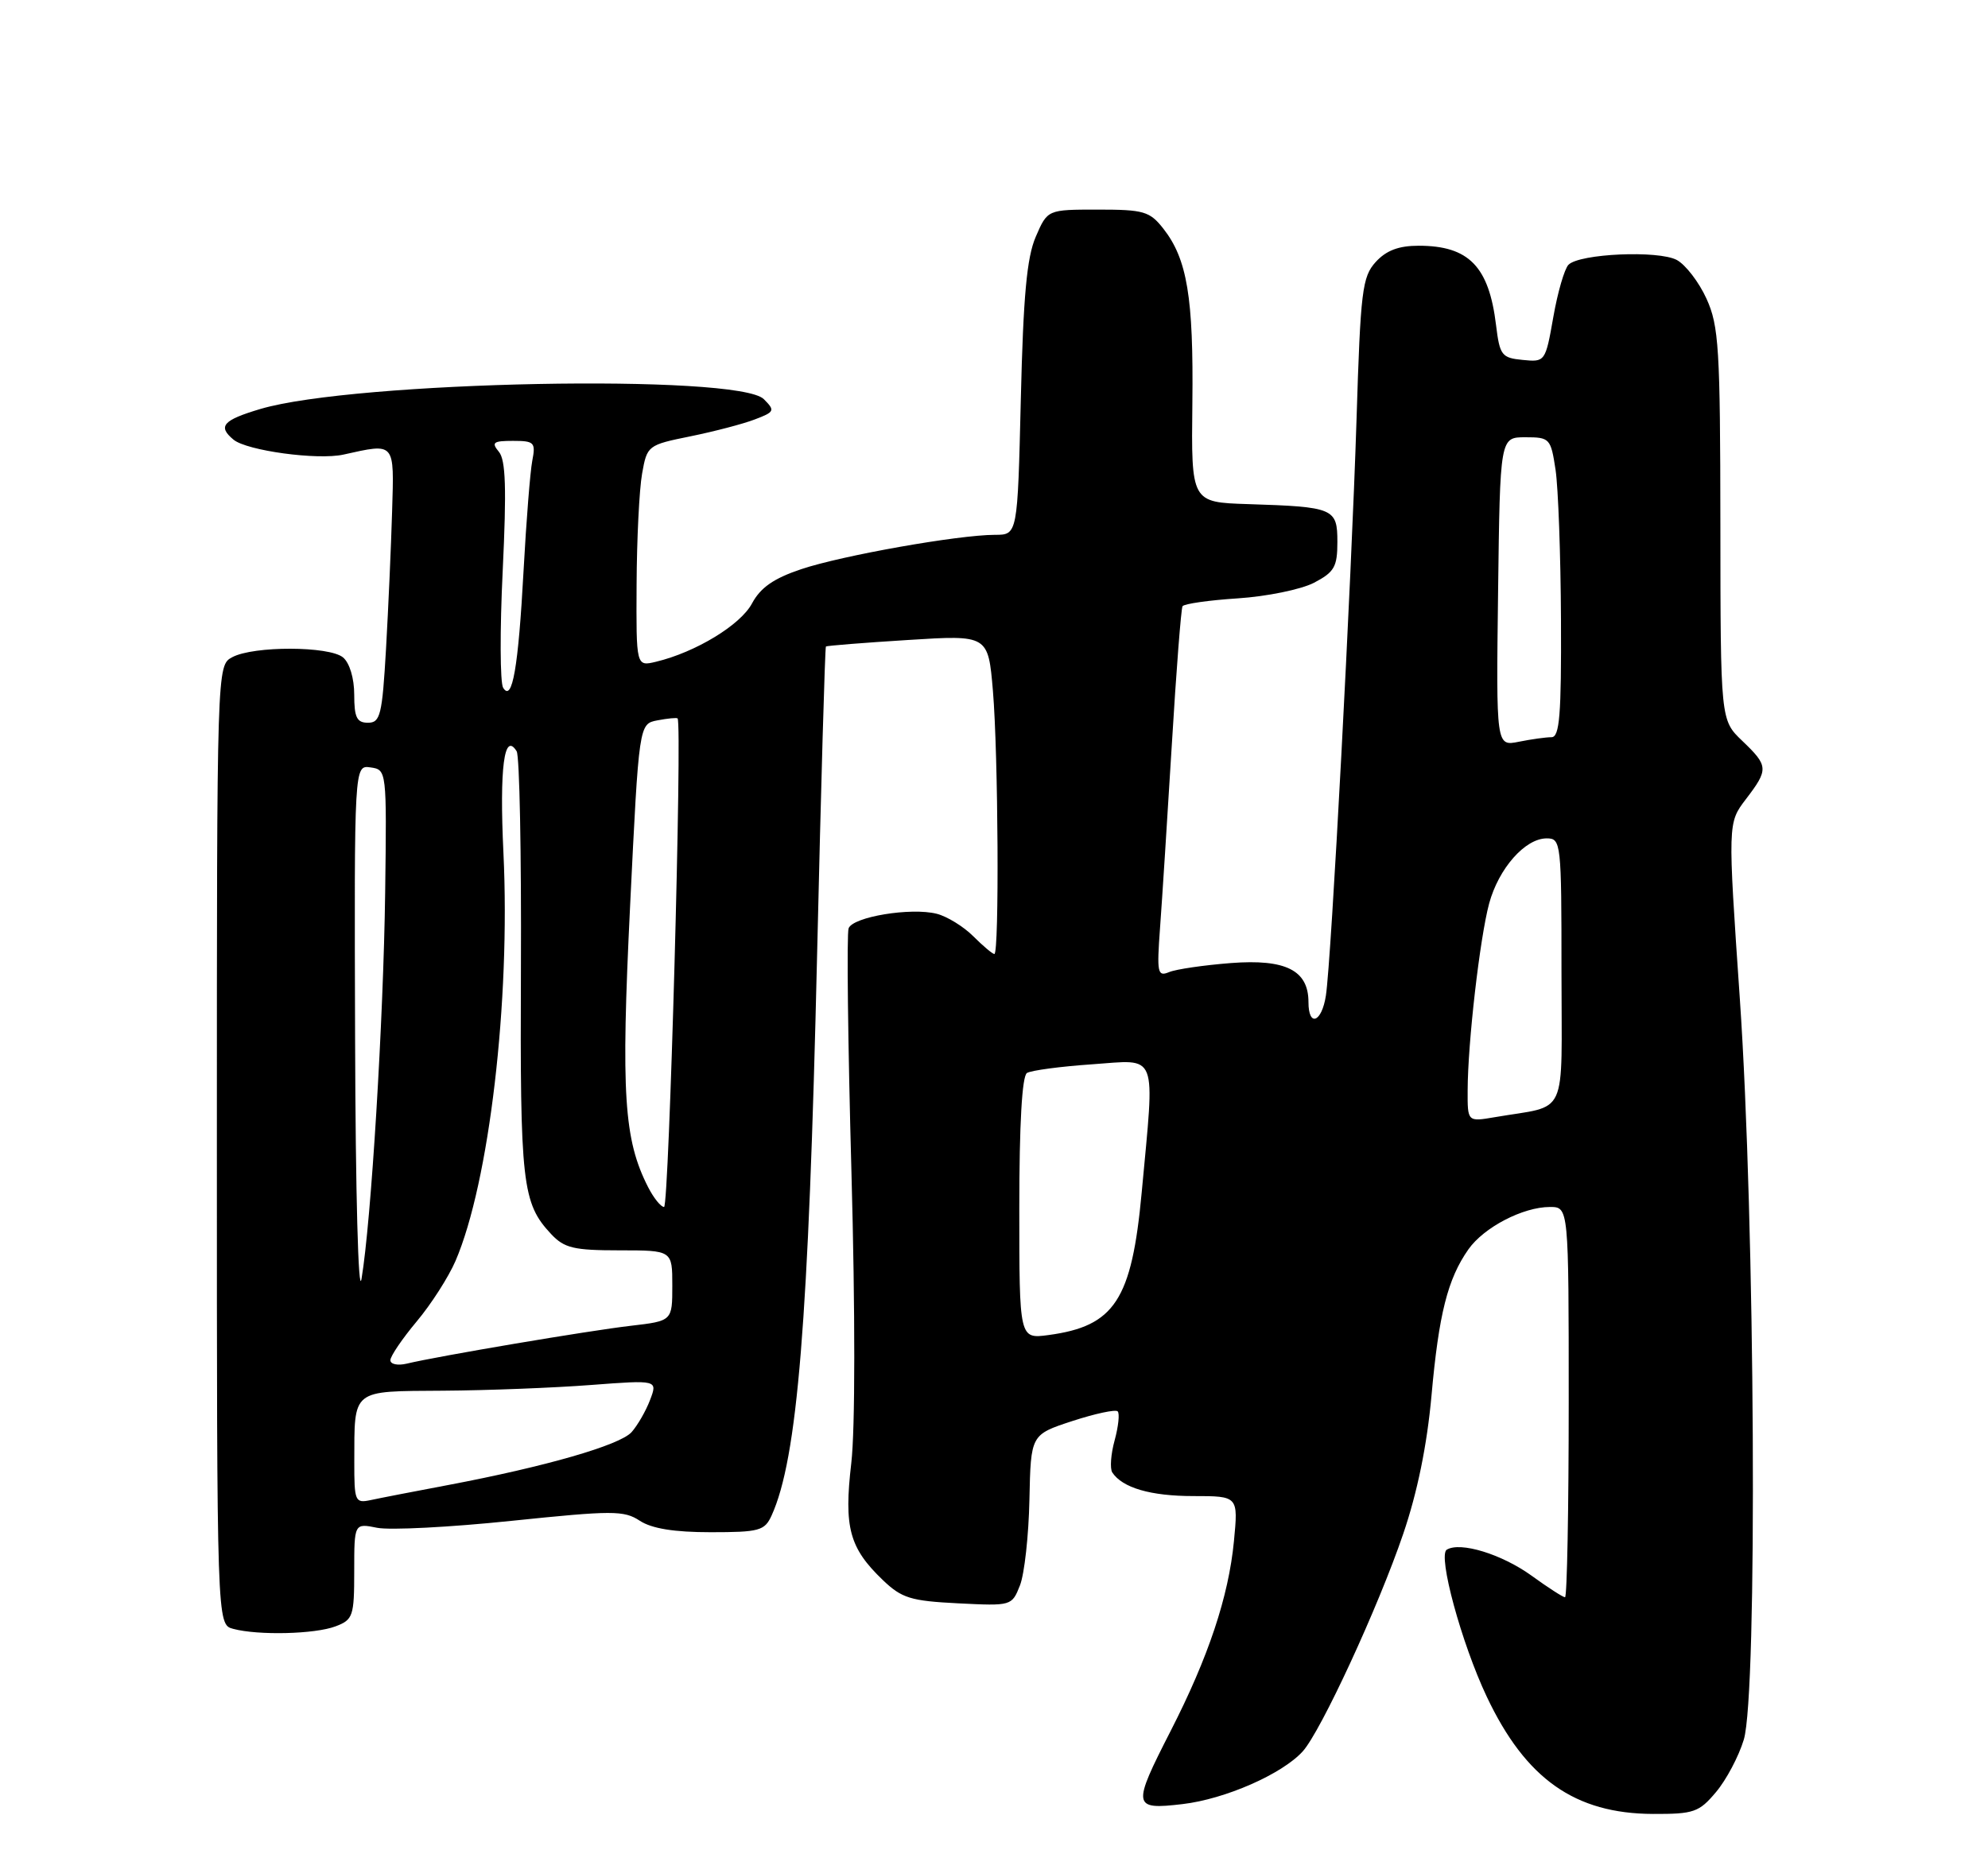 <?xml version="1.0" encoding="UTF-8" standalone="no"?>
<!DOCTYPE svg PUBLIC "-//W3C//DTD SVG 1.1//EN" "http://www.w3.org/Graphics/SVG/1.1/DTD/svg11.dtd" >
<svg xmlns="http://www.w3.org/2000/svg" xmlns:xlink="http://www.w3.org/1999/xlink" version="1.1" viewBox="0 0 275 256">
 <g >
 <path fill="currentColor"
d=" M 237.38 247.95 C 238.79 246.28 240.52 243.02 241.22 240.70 C 243.14 234.39 242.79 168.96 240.67 138.18 C 239.00 113.87 239.00 113.87 241.50 110.59 C 244.67 106.44 244.64 105.98 241.00 102.50 C 238.00 99.63 238.00 99.63 237.98 72.56 C 237.96 48.17 237.77 45.09 236.06 41.33 C 235.02 39.04 233.17 36.63 231.95 35.97 C 229.40 34.61 218.51 35.09 216.97 36.63 C 216.42 37.18 215.47 40.44 214.87 43.87 C 213.78 50.06 213.74 50.11 210.63 49.80 C 207.73 49.52 207.46 49.17 206.95 45.00 C 205.97 36.86 203.18 34.00 196.24 34.00 C 193.48 34.00 191.76 34.65 190.30 36.25 C 188.44 38.30 188.20 40.24 187.65 58.00 C 186.94 80.52 184.16 132.96 183.41 137.75 C 182.84 141.48 181.00 142.17 181.00 138.65 C 181.00 134.25 177.85 132.67 170.27 133.25 C 166.55 133.54 162.70 134.10 161.73 134.50 C 160.12 135.17 160.01 134.64 160.47 128.36 C 160.75 124.59 161.48 113.17 162.10 103.00 C 162.71 92.83 163.38 84.22 163.58 83.88 C 163.79 83.54 167.23 83.05 171.23 82.79 C 175.23 82.53 179.96 81.56 181.75 80.64 C 184.58 79.16 185.00 78.44 185.00 74.99 C 185.00 70.33 184.53 70.13 172.64 69.75 C 164.78 69.50 164.78 69.50 164.94 55.78 C 165.11 41.14 164.22 35.83 160.92 31.63 C 159.04 29.24 158.22 29.00 151.88 29.00 C 144.90 29.00 144.90 29.00 143.28 32.75 C 142.04 35.61 141.55 40.95 141.21 55.25 C 140.76 74.00 140.76 74.00 137.63 74.00 C 132.55 74.01 116.47 76.86 110.84 78.75 C 107.02 80.03 105.20 81.30 104.02 83.50 C 102.44 86.47 96.22 90.25 90.75 91.56 C 88.00 92.22 88.00 92.22 88.06 80.86 C 88.09 74.61 88.43 67.72 88.82 65.54 C 89.51 61.64 89.60 61.57 95.51 60.37 C 98.80 59.70 102.82 58.65 104.42 58.03 C 107.16 56.99 107.24 56.81 105.66 55.23 C 102.12 51.69 49.03 52.72 36.01 56.59 C 30.83 58.13 30.08 58.99 32.30 60.83 C 34.14 62.36 43.94 63.69 47.50 62.90 C 54.72 61.30 54.53 61.08 54.24 70.75 C 54.10 75.56 53.72 84.11 53.40 89.75 C 52.87 98.95 52.61 100.00 50.90 100.00 C 49.36 100.00 49.00 99.27 49.00 96.12 C 49.00 93.84 48.36 91.72 47.45 90.96 C 45.54 89.38 35.07 89.35 32.13 90.93 C 30.00 92.07 30.00 92.07 30.00 158.42 C 30.00 224.77 30.00 224.77 32.25 225.37 C 35.72 226.30 43.58 226.11 46.43 225.02 C 48.83 224.11 49.00 223.62 49.00 217.40 C 49.00 210.75 49.00 210.75 52.18 211.39 C 53.93 211.74 62.28 211.31 70.73 210.43 C 84.75 208.98 86.31 208.97 88.51 210.42 C 90.17 211.50 93.26 212.00 98.30 212.00 C 105.03 212.00 105.77 211.80 106.73 209.70 C 110.32 201.80 111.85 182.96 113.03 132.08 C 113.57 108.75 114.12 89.57 114.25 89.45 C 114.39 89.34 119.49 88.93 125.60 88.55 C 136.69 87.85 136.69 87.85 137.35 95.58 C 138.09 104.33 138.24 132.00 137.55 132.00 C 137.30 132.00 135.98 130.89 134.63 129.54 C 133.28 128.19 131.00 126.79 129.57 126.43 C 126.00 125.53 117.99 126.85 117.39 128.44 C 117.11 129.15 117.29 144.33 117.78 162.17 C 118.31 181.53 118.30 197.75 117.76 202.42 C 116.72 211.35 117.48 214.17 122.12 218.62 C 124.74 221.13 125.98 221.51 132.53 221.84 C 139.92 222.21 139.97 222.20 141.09 219.36 C 141.71 217.79 142.30 212.45 142.40 207.50 C 142.59 198.50 142.59 198.50 148.33 196.62 C 151.49 195.59 154.32 194.98 154.61 195.28 C 154.90 195.57 154.71 197.37 154.19 199.28 C 153.66 201.19 153.52 203.19 153.86 203.73 C 155.26 205.86 159.17 207.00 165.08 207.00 C 171.29 207.00 171.29 207.00 170.69 213.25 C 169.95 220.92 167.15 229.30 161.95 239.47 C 156.58 249.97 156.65 250.43 163.57 249.62 C 169.48 248.93 177.37 245.46 180.21 242.32 C 182.72 239.54 190.67 222.34 194.10 212.25 C 196.07 206.48 197.40 199.96 198.02 193.09 C 199.03 181.82 200.25 176.96 203.12 172.87 C 205.26 169.82 210.67 167.00 214.40 167.00 C 217.00 167.00 217.00 167.00 217.00 194.00 C 217.00 208.85 216.77 221.00 216.49 221.00 C 216.21 221.00 214.13 219.66 211.87 218.02 C 207.75 215.04 201.99 213.27 200.13 214.42 C 198.86 215.20 202.17 227.38 205.67 234.77 C 211.05 246.14 217.86 250.94 228.66 250.98 C 234.31 251.00 235.03 250.75 237.38 247.95 Z  M 49.01 202.27 C 49.04 192.09 48.51 192.51 61.31 192.42 C 67.46 192.38 76.66 192.02 81.74 191.63 C 90.98 190.93 90.98 190.93 89.92 193.71 C 89.34 195.24 88.18 197.24 87.36 198.16 C 85.72 199.97 75.42 202.93 62.00 205.47 C 57.33 206.35 52.49 207.29 51.25 207.56 C 49.12 208.01 49.00 207.73 49.01 202.27 Z  M 54.00 188.20 C 54.00 187.65 55.64 185.23 57.64 182.84 C 59.64 180.46 62.05 176.69 63.01 174.47 C 67.67 163.63 70.62 138.51 69.64 118.00 C 69.08 106.22 69.74 101.15 71.47 103.95 C 71.87 104.59 72.13 118.07 72.06 133.91 C 71.93 163.82 72.23 166.47 76.24 170.75 C 78.06 172.69 79.37 173.00 85.67 173.00 C 93.00 173.00 93.00 173.00 93.00 177.88 C 93.00 182.77 93.00 182.77 87.25 183.44 C 81.51 184.10 60.50 187.65 56.25 188.68 C 55.01 188.97 54.00 188.76 54.00 188.20 Z  M 141.00 167.19 C 141.00 155.49 141.38 148.89 142.06 148.46 C 142.65 148.10 146.70 147.56 151.06 147.26 C 160.30 146.62 159.76 145.22 157.93 165.00 C 156.55 179.88 154.19 183.49 145.04 184.72 C 141.00 185.26 141.00 185.26 141.00 167.19 Z  M 49.12 143.68 C 49.00 105.86 49.00 105.86 51.25 106.18 C 53.49 106.50 53.50 106.55 53.28 123.50 C 53.04 141.21 51.34 169.08 50.01 176.94 C 49.57 179.53 49.18 165.15 49.12 143.68 Z  M 89.65 164.25 C 86.30 157.68 85.89 151.41 87.16 125.38 C 88.39 100.16 88.39 100.16 90.94 99.67 C 92.35 99.40 93.60 99.28 93.73 99.40 C 94.40 100.06 92.55 167.00 91.86 167.00 C 91.42 167.00 90.42 165.76 89.65 164.25 Z  M 203.02 150.86 C 203.04 144.23 204.71 129.80 205.99 125.02 C 207.31 120.15 210.97 116.00 213.95 116.00 C 215.94 116.00 216.00 116.53 216.00 134.42 C 216.00 155.13 217.07 152.80 206.75 154.58 C 203.00 155.22 203.00 155.22 203.02 150.86 Z  M 207.23 81.88 C 207.50 60.50 207.50 60.50 211.00 60.50 C 214.38 60.50 214.52 60.65 215.18 65.00 C 215.55 67.47 215.89 76.81 215.93 85.75 C 215.99 98.91 215.74 102.00 214.62 102.00 C 213.87 102.00 211.83 102.28 210.10 102.63 C 206.96 103.26 206.96 103.26 207.23 81.88 Z  M 69.60 95.16 C 69.17 94.46 69.14 87.17 69.54 78.95 C 70.08 67.59 69.96 63.65 69.01 62.51 C 67.94 61.22 68.22 61.00 70.96 61.00 C 73.91 61.00 74.12 61.21 73.63 63.75 C 73.34 65.26 72.80 72.06 72.43 78.87 C 71.70 92.38 70.86 97.20 69.60 95.16 Z "/>
</g>
</svg>